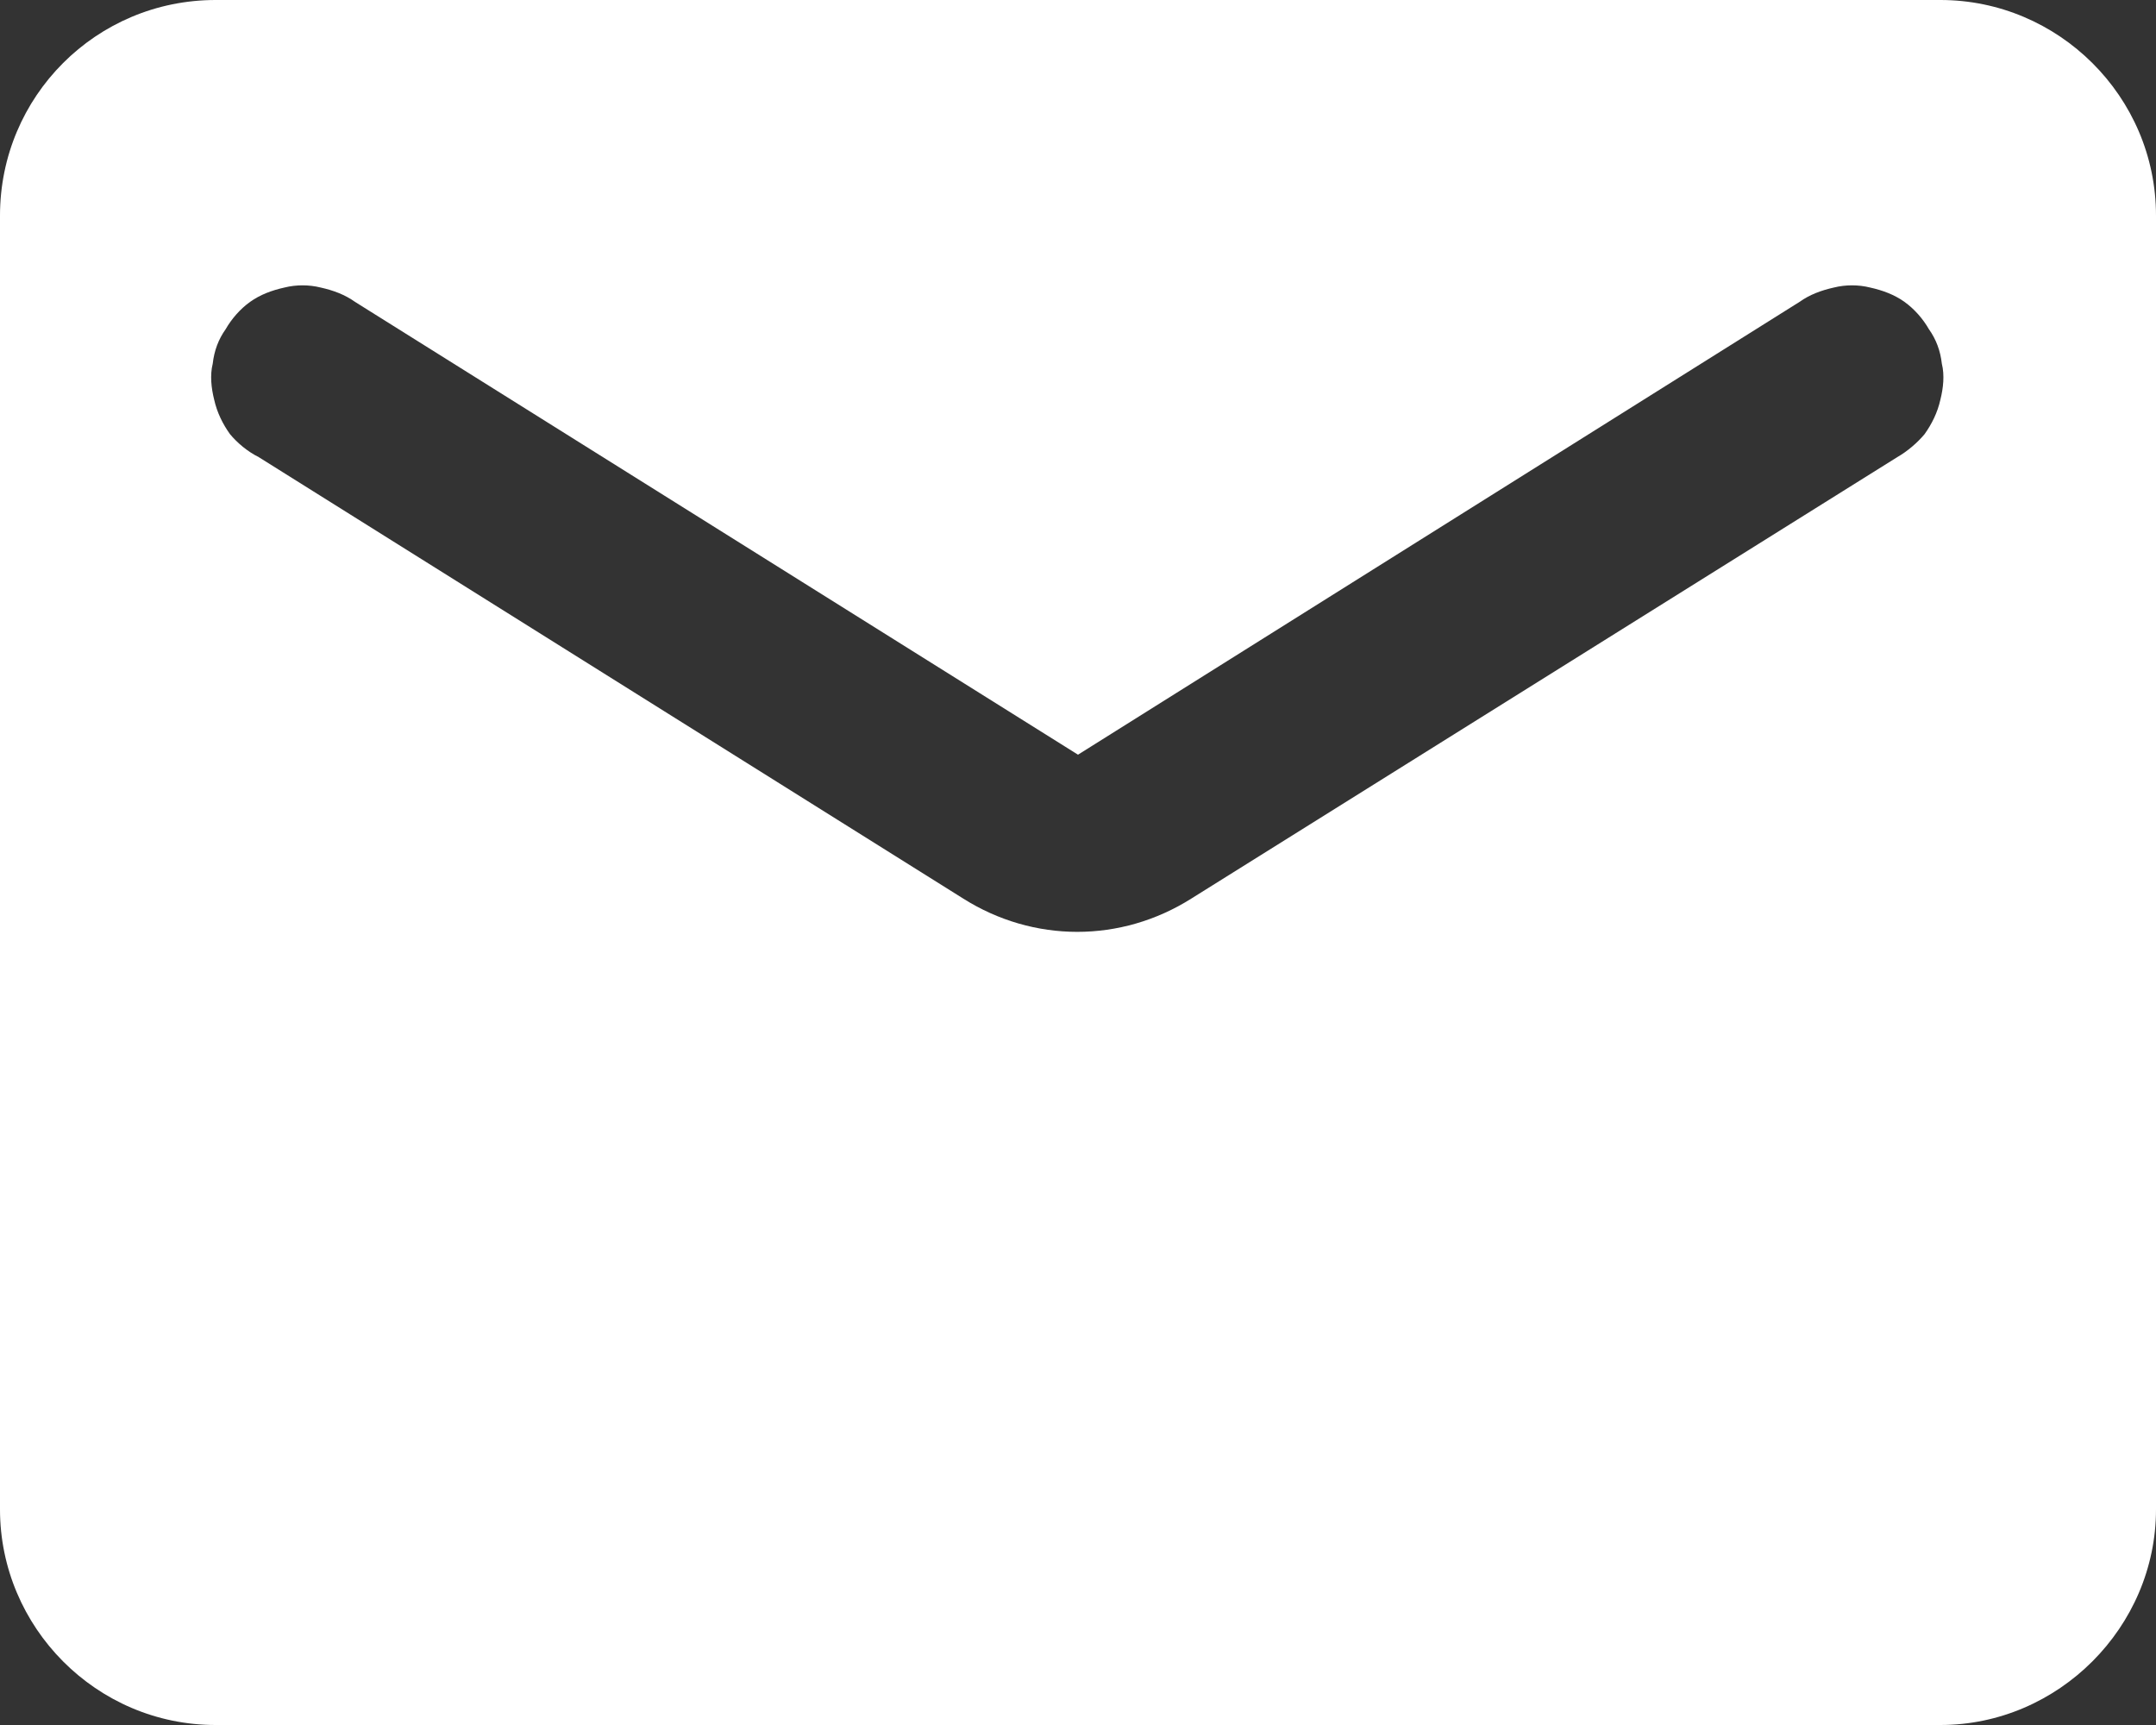 <svg width="15" height="12" viewBox="0 0 15 12" fill="none" xmlns="http://www.w3.org/2000/svg" xmlns:xlink="http://www.w3.org/1999/xlink">
	<rect x="0" y="0" width="15" height="12" fill="#333333" stroke="none"/>
	<desc>
			Created with Pixso.
	</desc>
	<defs/>
	<path id="Vector" d="M13.5 0L1.5 0C0.67 0 0 0.67 0 1.5L0 10.5C0 11.32 0.67 12 1.5 12L13.5 12C14.32 12 15 11.32 15 10.5L15 1.5C15 0.67 14.32 0 13.5 0ZM13.2 3.18L8.29 6.25C7.8 6.56 7.19 6.56 6.7 6.25L1.8 3.18C1.72 3.14 1.65 3.08 1.6 3.02C1.55 2.95 1.51 2.87 1.49 2.78C1.47 2.7 1.46 2.61 1.48 2.53C1.49 2.44 1.52 2.36 1.57 2.29C1.61 2.22 1.67 2.15 1.74 2.1C1.81 2.05 1.89 2.02 1.98 2C2.06 1.98 2.15 1.98 2.23 2C2.32 2.02 2.4 2.05 2.47 2.1L7.5 5.25L12.52 2.1C12.59 2.05 12.67 2.02 12.76 2C12.84 1.98 12.93 1.98 13.01 2C13.1 2.02 13.18 2.05 13.25 2.1C13.32 2.15 13.38 2.22 13.42 2.29C13.47 2.36 13.5 2.44 13.51 2.53C13.53 2.61 13.52 2.7 13.5 2.78C13.48 2.87 13.44 2.95 13.39 3.02C13.34 3.08 13.27 3.14 13.2 3.18Z" fill="#FFFFFF" fill-opacity="1" fill-rule="nonzero"/>
</svg>
